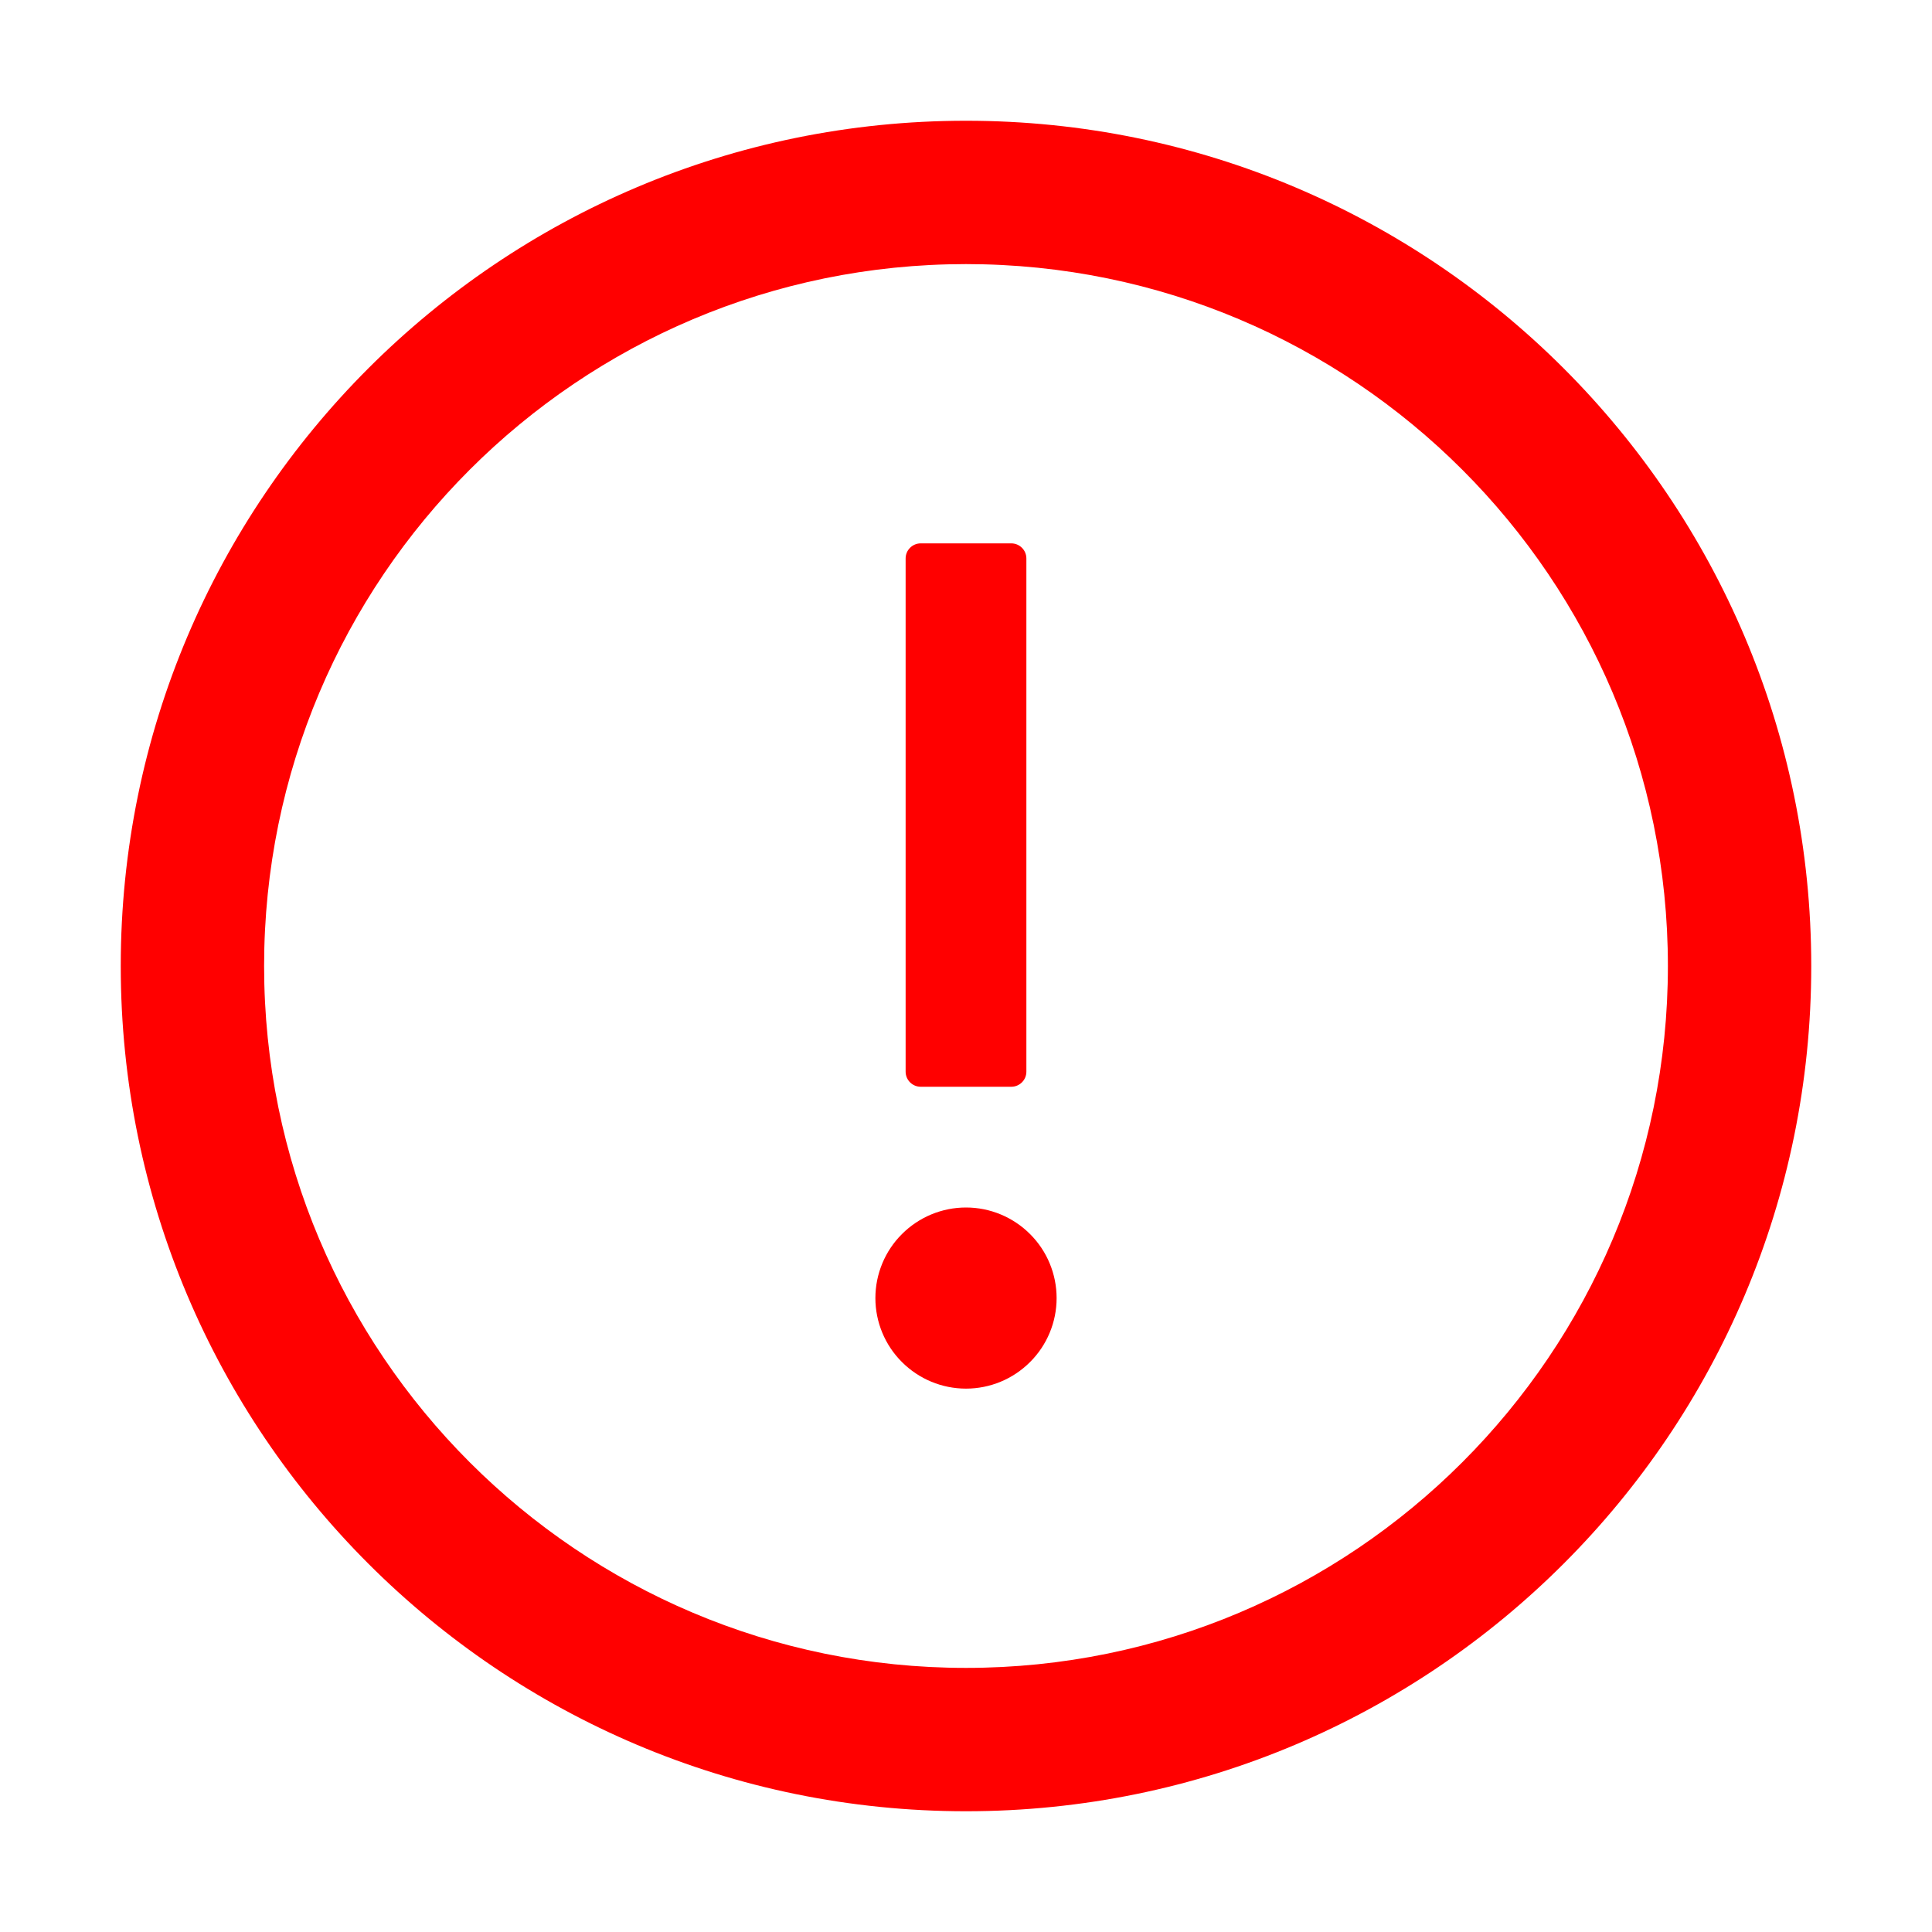 <svg width="20" height="20" viewBox="0 0 20 20" fill="none" xmlns="http://www.w3.org/2000/svg">
<g id="react-icons/ai/AiOutlineExclamationCircle">
<path id="Vector" d="M10 1.25C5.168 1.25 1.25 5.168 1.25 10C1.25 14.832 5.168 18.75 10 18.75C14.832 18.75 18.75 14.832 18.75 10C18.75 5.168 14.832 1.25 10 1.25ZM10 17.266C5.988 17.266 2.734 14.012 2.734 10C2.734 5.988 5.988 2.734 10 2.734C14.012 2.734 17.266 5.988 17.266 10C17.266 14.012 14.012 17.266 10 17.266Z" fill="#FF0000"/>
<path id="Vector_2" d="M9.062 13.438C9.062 13.686 9.161 13.925 9.337 14.1C9.513 14.276 9.751 14.375 10 14.375C10.249 14.375 10.487 14.276 10.663 14.1C10.839 13.925 10.938 13.686 10.938 13.438C10.938 13.189 10.839 12.95 10.663 12.775C10.487 12.599 10.249 12.5 10 12.5C9.751 12.5 9.513 12.599 9.337 12.775C9.161 12.95 9.062 13.189 9.062 13.438ZM9.531 11.25H10.469C10.555 11.25 10.625 11.18 10.625 11.094V5.781C10.625 5.695 10.555 5.625 10.469 5.625H9.531C9.445 5.625 9.375 5.695 9.375 5.781V11.094C9.375 11.18 9.445 11.25 9.531 11.25Z" fill="#FF0000"/>
</g>
</svg>
